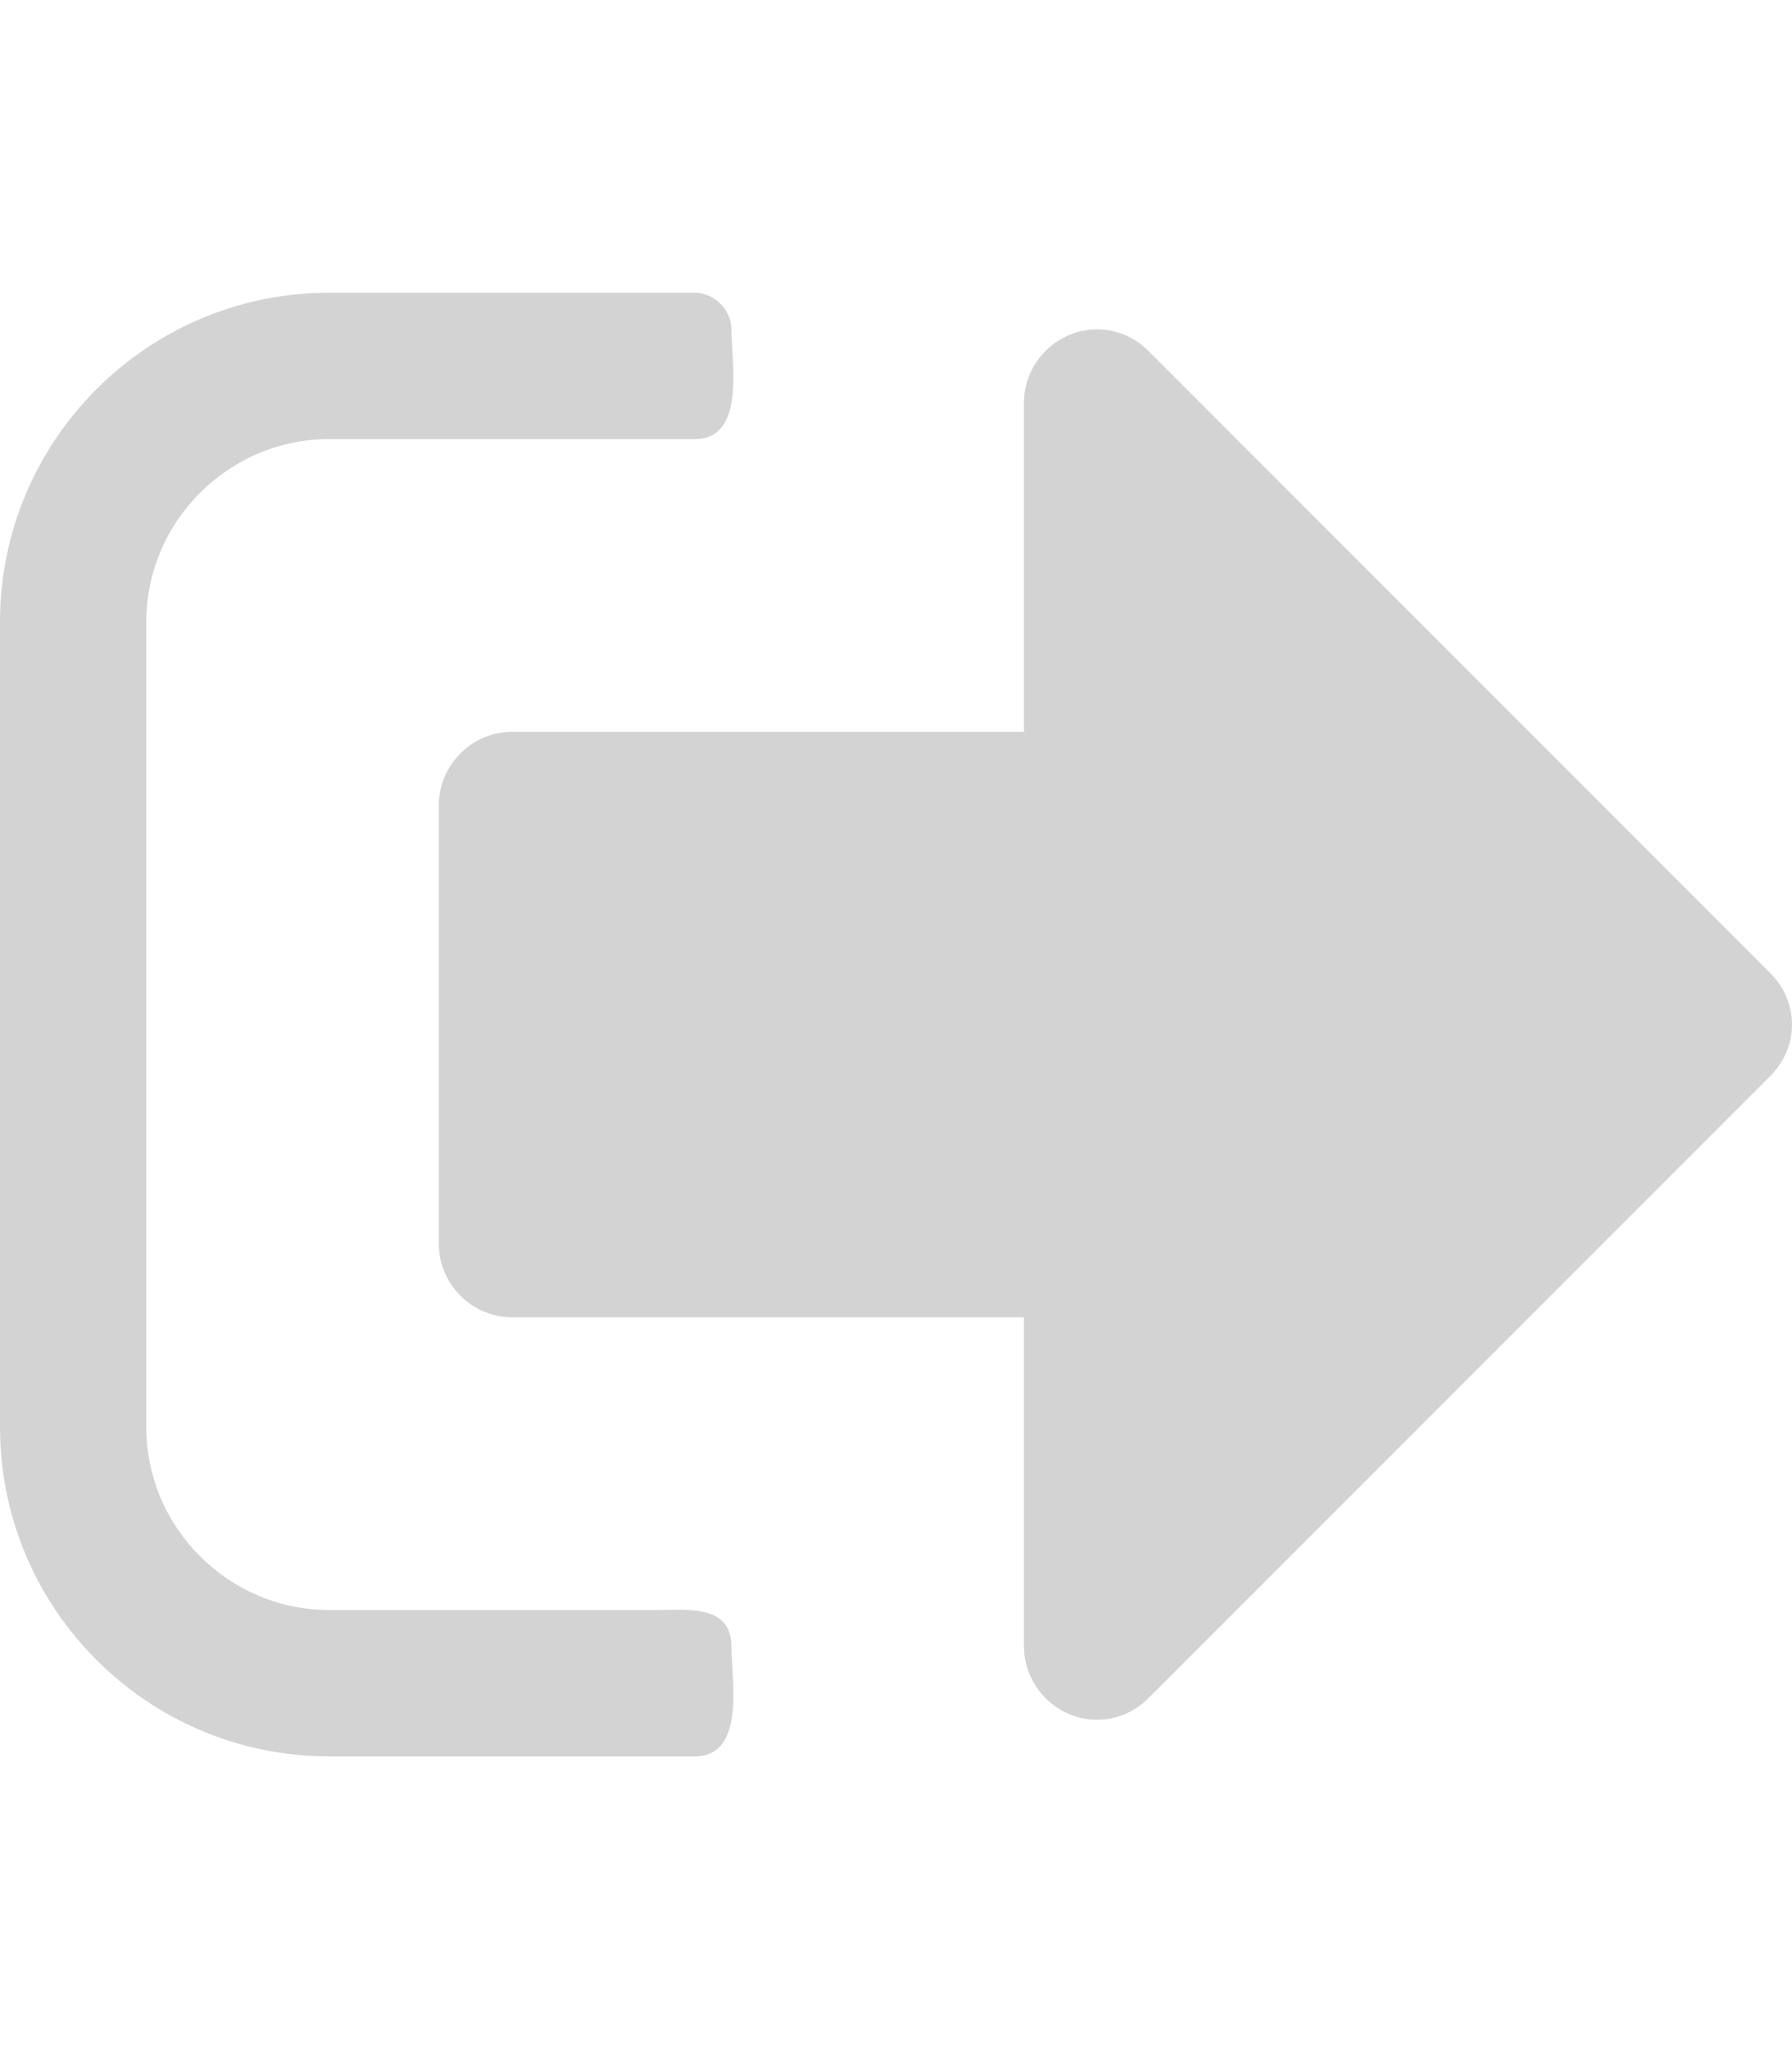<!-- Generated by IcoMoon.io -->
<svg version="1.1" xmlns="http://www.w3.org/2000/svg" width="392" height="448" viewBox="0 0 392 448">
<title></title>
<g id="icomoon-ignore">
</g>
<path fill="lightgray" d="M160 360c0 7 3.25 24-8 24h-80c-39.75 0-72-32.25-72-72v-176c0-39.75 32.25-72 72-72h80c4.25 0 8 3.75 8 8 0 7 3.25 24-8 24h-80c-22 0-40 18-40 40v176c0 22 18 40 40 40h72c6.25 0 16-1.25 16 8zM392 224c0 4.25-1.75 8.25-4.75 11.25l-136 136c-3 3-7 4.75-11.25 4.75-8.75 0-16-7.25-16-16v-72h-112c-8.75 0-16-7.25-16-16v-96c0-8.75 7.25-16 16-16h112v-72c0-8.75 7.25-16 16-16 4.25 0 8.25 1.75 11.25 4.75l136 136c3 3 4.75 7 4.75 11.25z"></path>
</svg>
